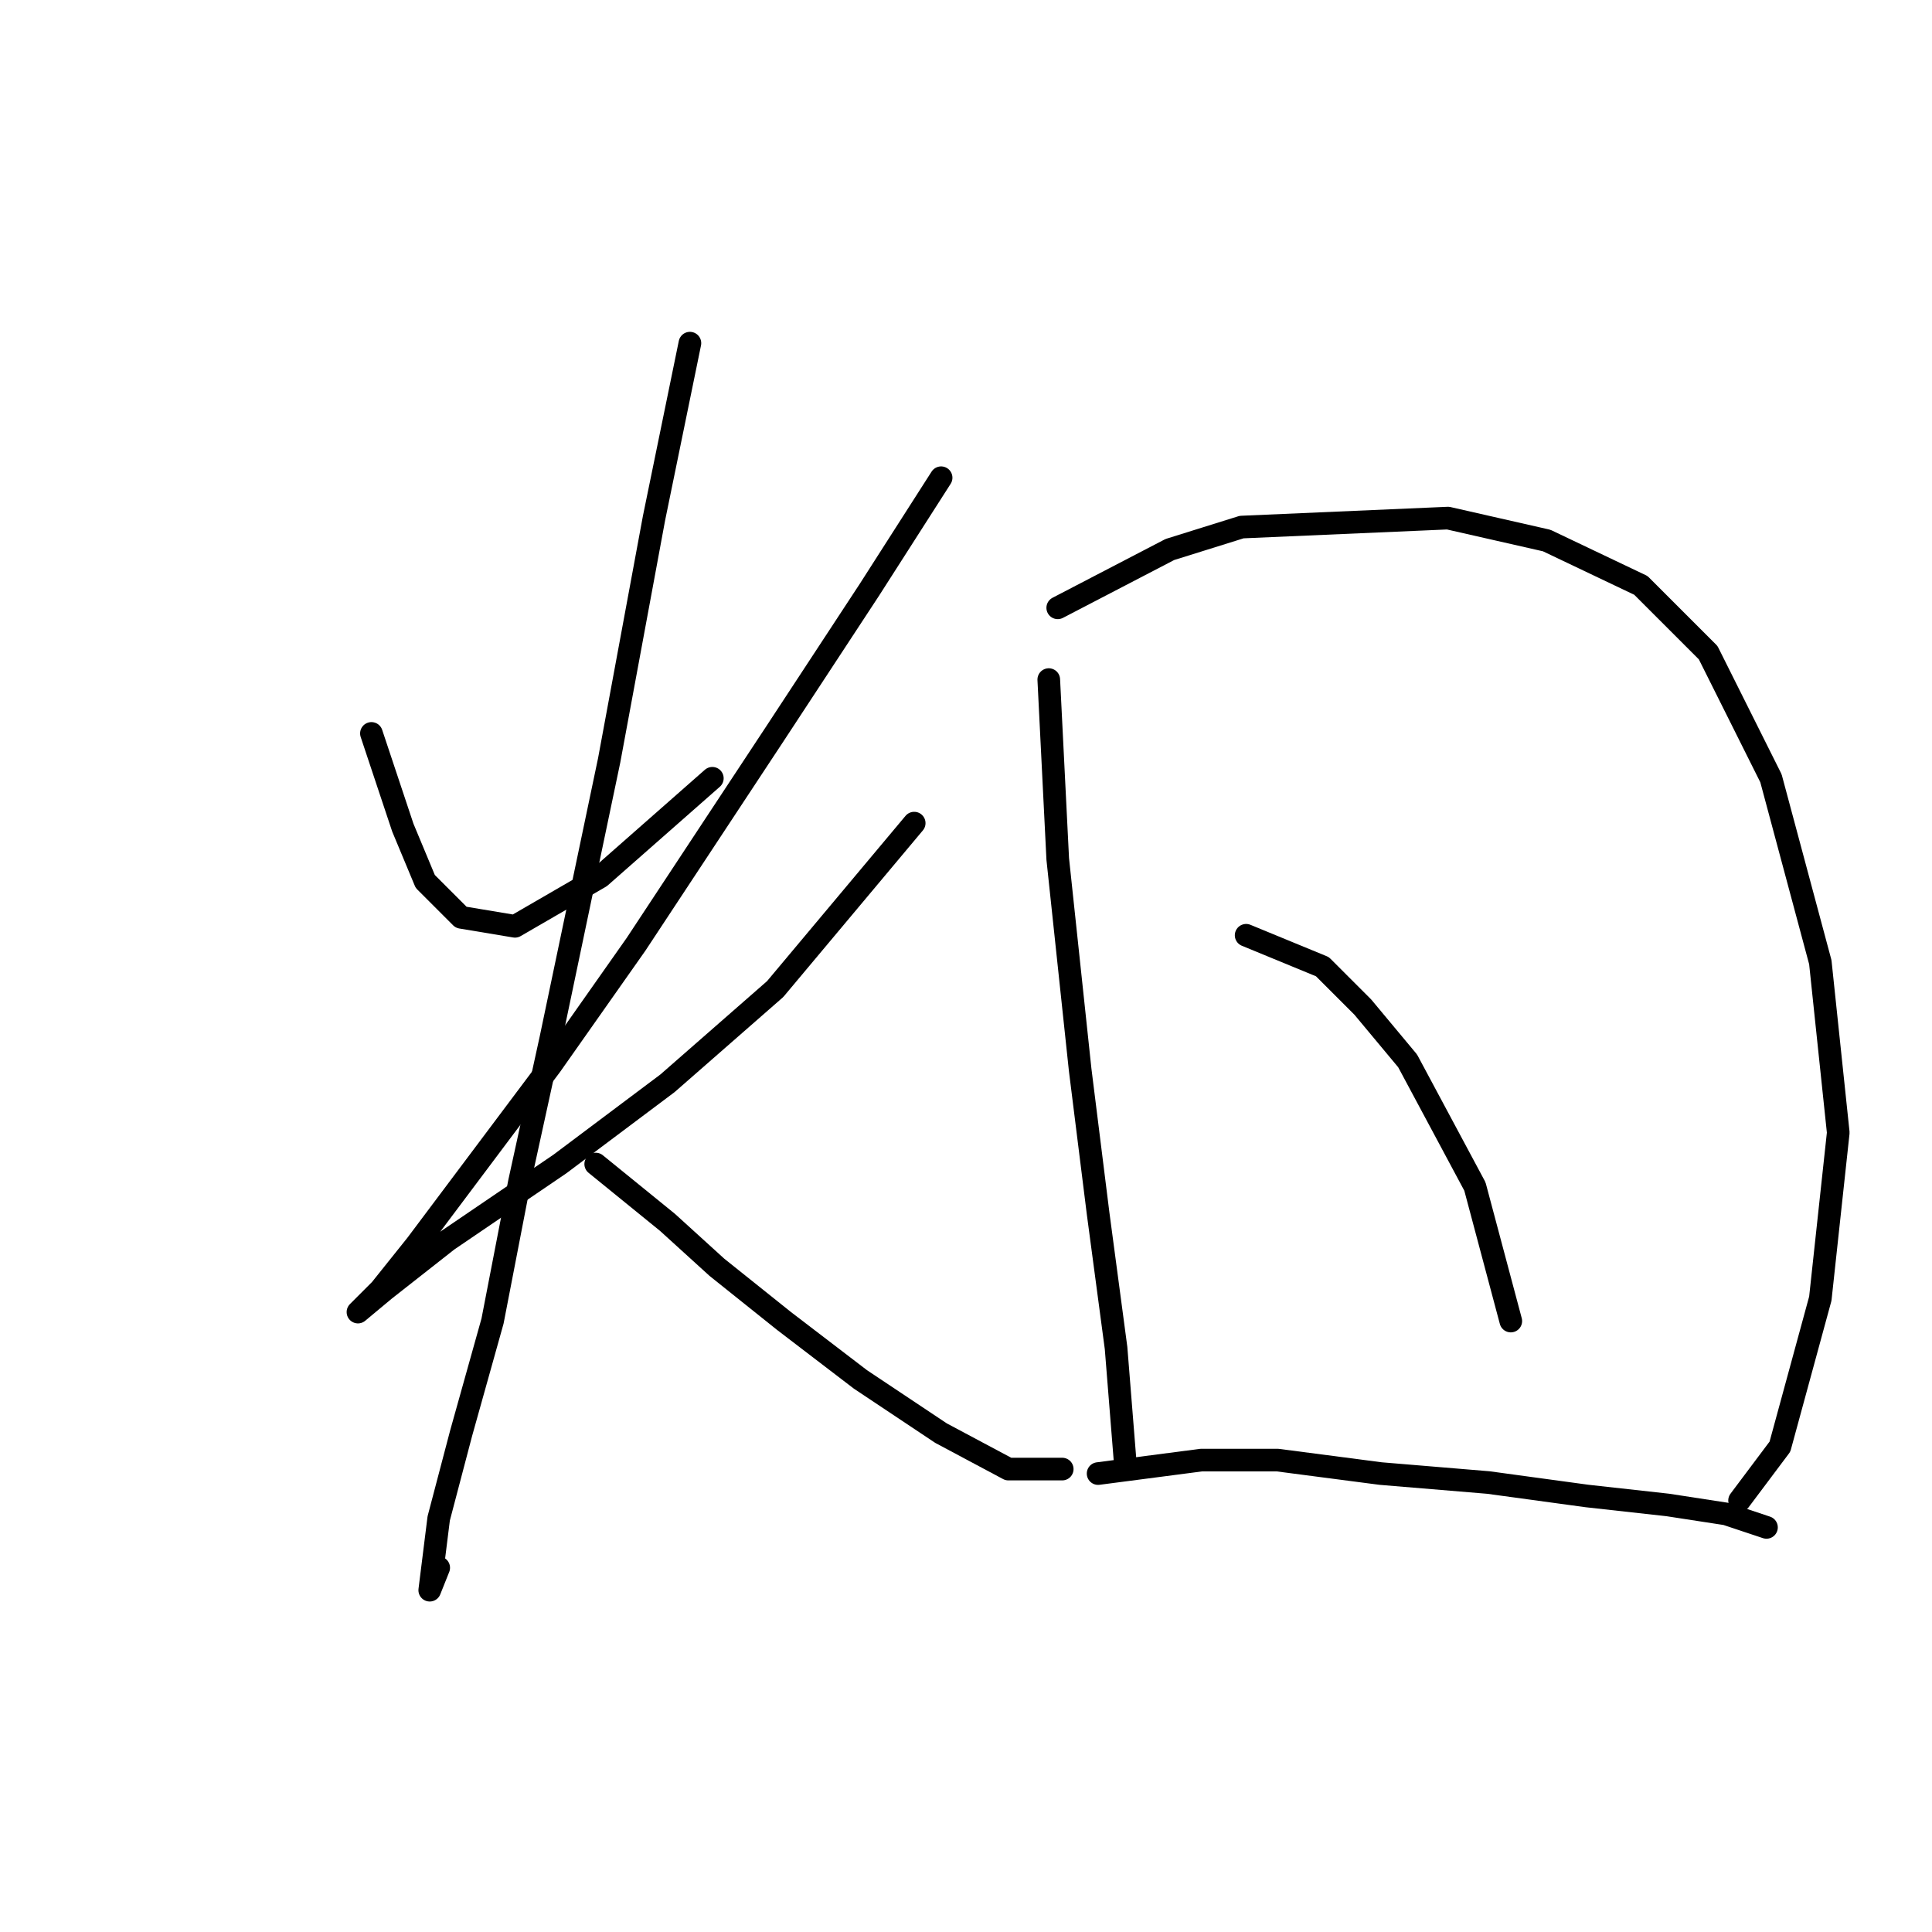 <?xml version="1.0" standalone="no"?>
    <svg width="256" height="256" xmlns="http://www.w3.org/2000/svg" version="1.1">
    <polyline stroke="black" stroke-width="3" stroke-linecap="round" fill="transparent" stroke-linejoin="round" points="49.216 97.182 53.376 109.664 56.348 116.796 61.103 121.551 68.236 122.74 79.529 116.202 94.389 103.126 94.389 103.126 " />
        <polyline stroke="black" stroke-width="3" stroke-linecap="round" fill="transparent" stroke-linejoin="round" points="124.702 63.302 115.192 78.162 102.71 97.182 84.284 125.118 72.991 141.166 62.292 155.431 55.159 164.941 50.404 170.885 47.432 173.857 50.999 170.885 59.32 164.347 74.18 154.242 88.445 143.543 102.71 131.061 121.136 109.069 121.136 109.069 " />
        <polyline stroke="black" stroke-width="3" stroke-linecap="round" fill="transparent" stroke-linejoin="round" points="91.417 45.471 86.662 68.651 80.718 100.748 72.991 137.6 68.83 156.62 65.264 175.046 61.103 189.905 58.131 201.198 56.943 210.709 58.131 207.737 58.131 207.737 " />
        <polyline stroke="black" stroke-width="3" stroke-linecap="round" fill="transparent" stroke-linejoin="round" points="78.935 154.242 88.445 161.969 94.983 167.913 103.899 175.046 114.003 182.773 124.702 189.905 133.618 194.66 140.75 194.66 140.75 194.66 " />
        <polyline stroke="black" stroke-width="3" stroke-linecap="round" fill="transparent" stroke-linejoin="round" points="138.967 90.049 140.156 113.824 143.128 141.76 145.505 160.781 147.883 178.612 149.072 193.471 149.072 193.471 " />
        <polyline stroke="black" stroke-width="3" stroke-linecap="round" fill="transparent" stroke-linejoin="round" points="140.156 80.539 155.015 72.812 164.526 69.84 191.867 68.651 204.943 71.623 217.425 77.567 226.341 86.483 234.662 103.126 241.201 127.495 243.578 150.082 241.201 172.074 235.851 191.688 230.502 198.821 230.502 198.821 " />
        <polyline stroke="black" stroke-width="3" stroke-linecap="round" fill="transparent" stroke-linejoin="round" points="165.12 123.929 175.224 128.09 180.574 133.439 186.518 140.572 195.433 157.214 200.188 175.046 200.188 175.046 " />
        <polyline stroke="black" stroke-width="3" stroke-linecap="round" fill="transparent" stroke-linejoin="round" points="145.505 195.255 159.176 193.471 169.281 193.471 182.951 195.255 197.216 196.443 210.293 198.227 220.992 199.415 228.719 200.604 234.068 202.387 234.068 202.387 " />
        </svg>